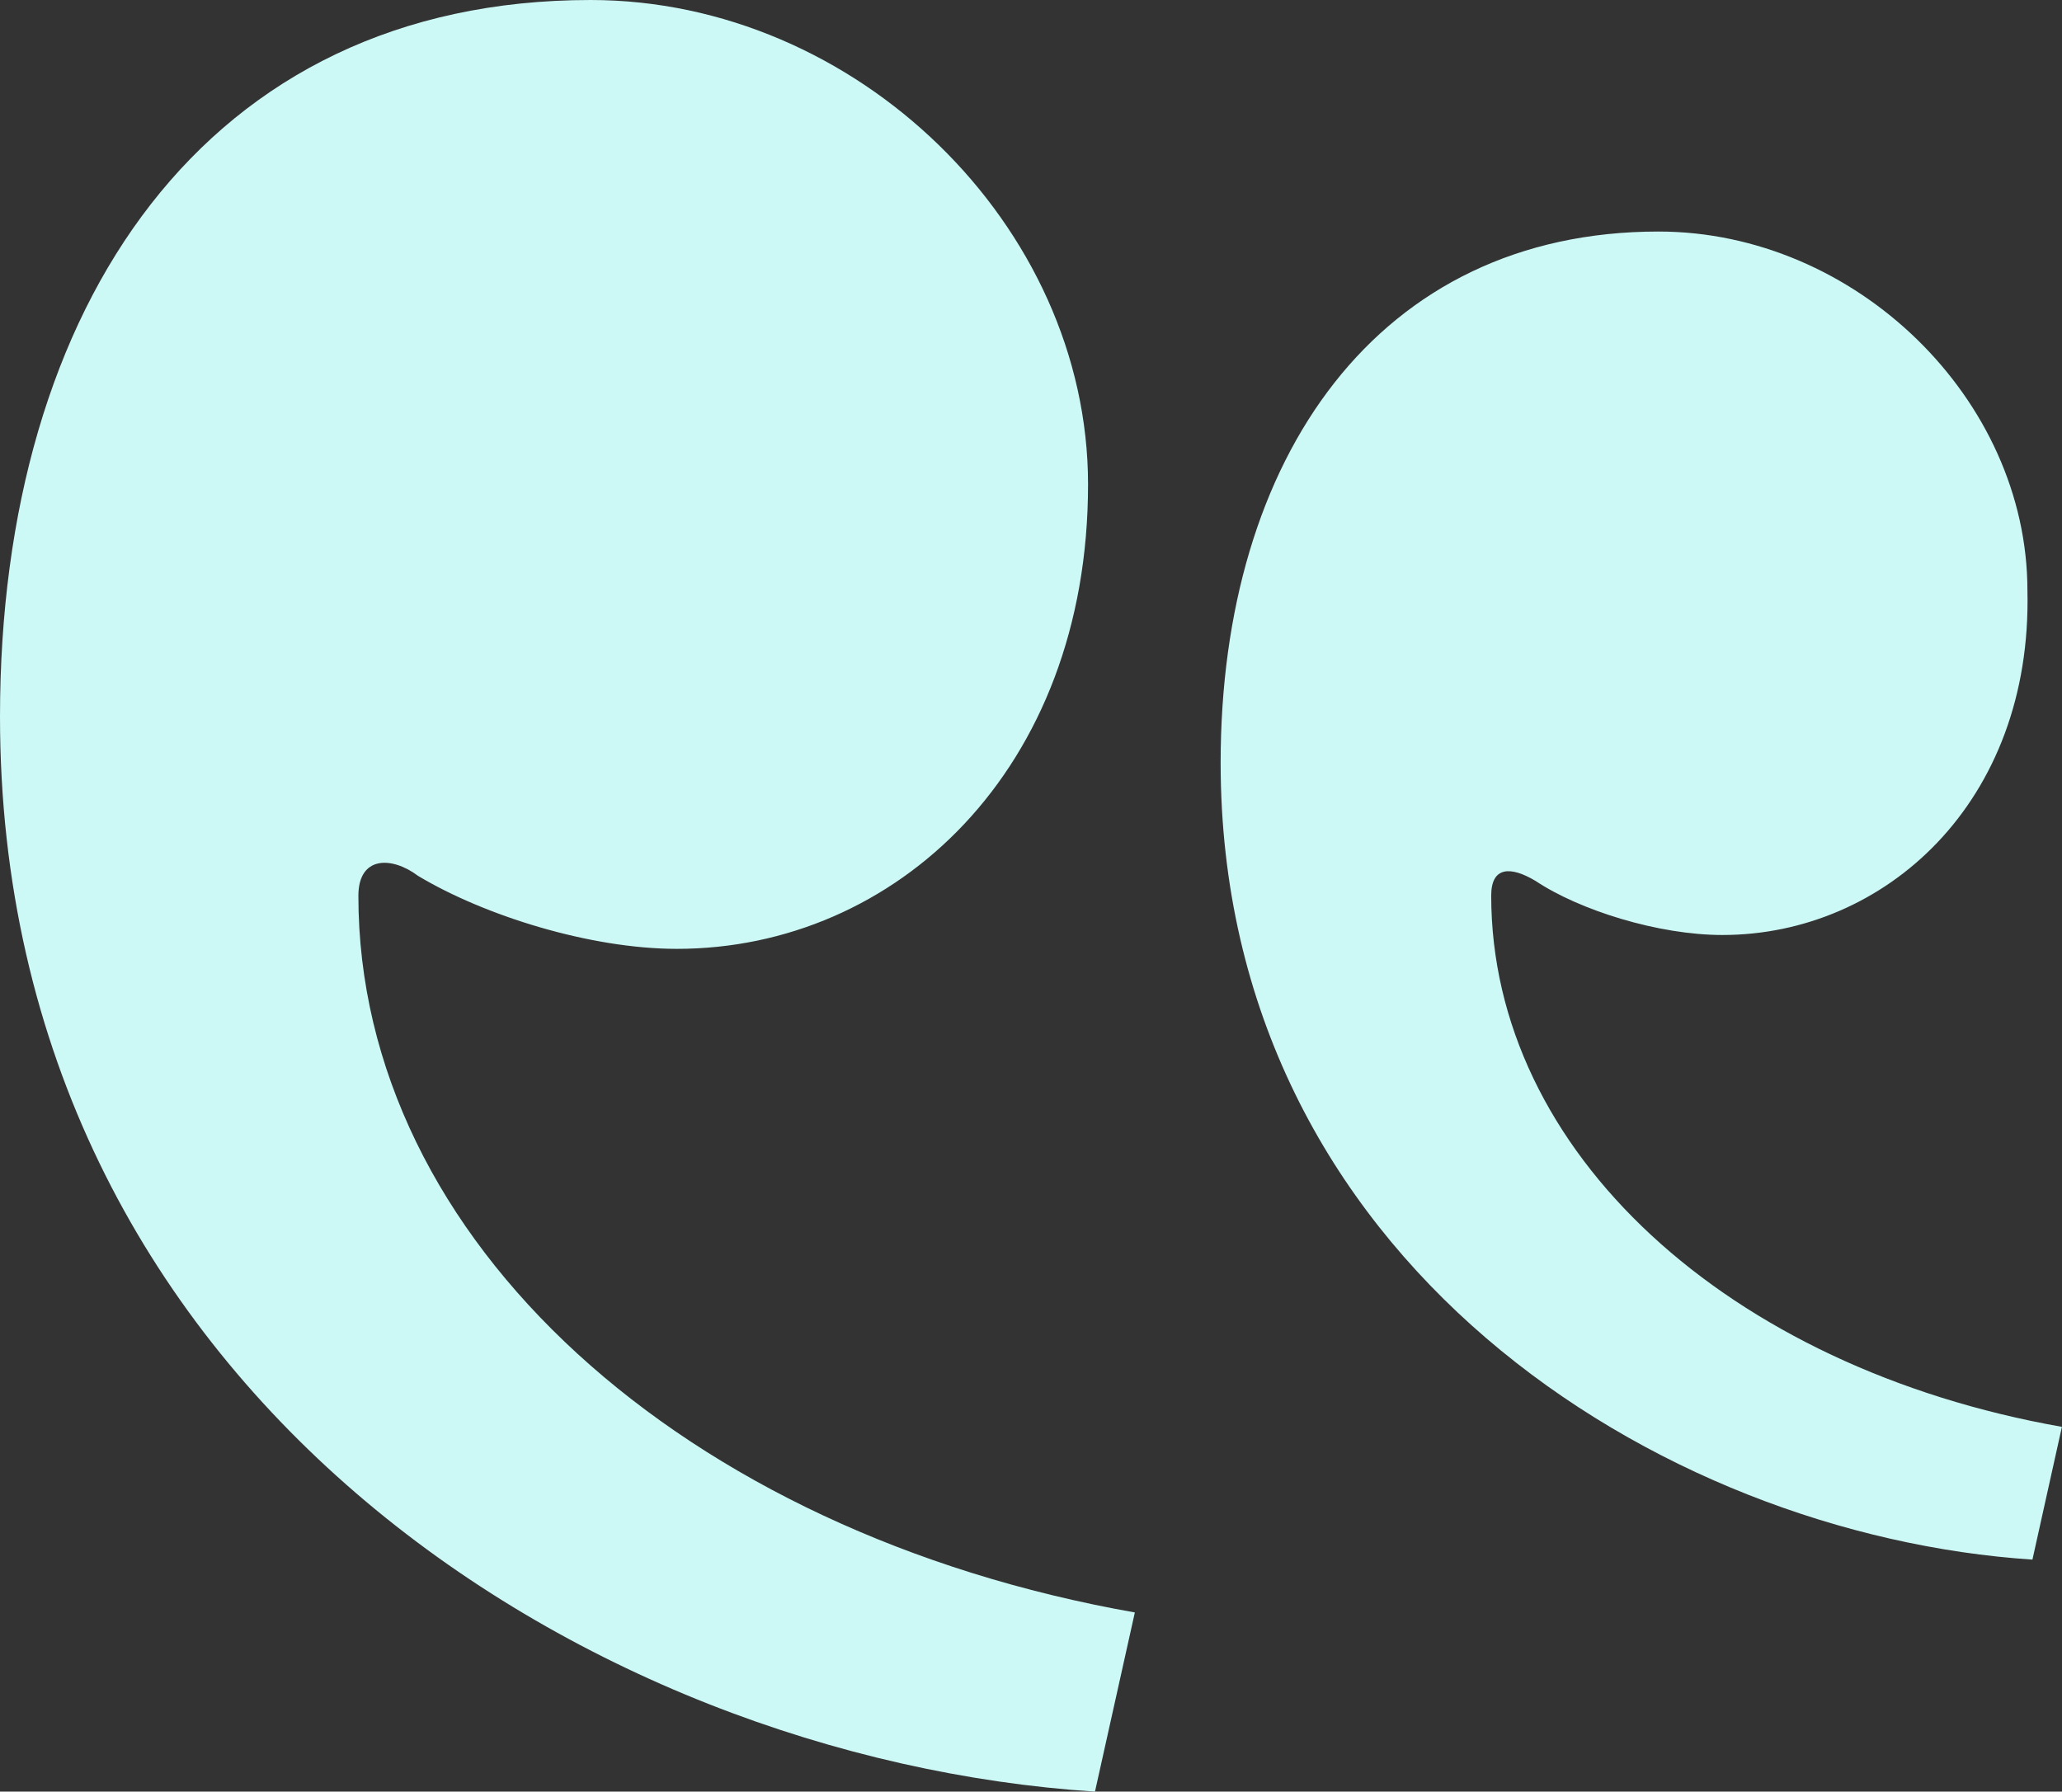 <svg xmlns="http://www.w3.org/2000/svg" viewBox="0 0 214.15 186.1"><rect x="0" y="0" width="214.15" height="186.1" fill="#333333" stroke="none"/><defs><style>.cls-1{fill:#ccf8f5;}</style></defs><title>Asset 76</title><g id="Layer_2" data-name="Layer 2"><g id="Main"><path class="cls-1" d="M113.72,186.1C60.65,182.65,0,144.05,0,74.44,0,31.7,21.37,0,61.34,0,88.91,0,113,23.43,113,50.32,113,80,93,98.56,70.3,98.56c-9,0-20-3.45-26.88-7.58-2.76-2.07-6.2-2.07-6.2,2.07,0,35.84,33.77,66.17,80.64,74.44ZM211.08,162c-38.83-2.55-84.31-31.17-84.31-82.77,0-31.68,16.35-55.18,45.47-55.18,20.44,0,38.32,17.37,38.32,37.3.51,22-14.82,35.77-31.68,35.77-6.64,0-14.82-2.56-19.41-5.62-2.56-1.53-4.6-1.53-4.6,1.53,0,26.57,24.53,49.05,59.27,55.18Z"/></g></g></svg>